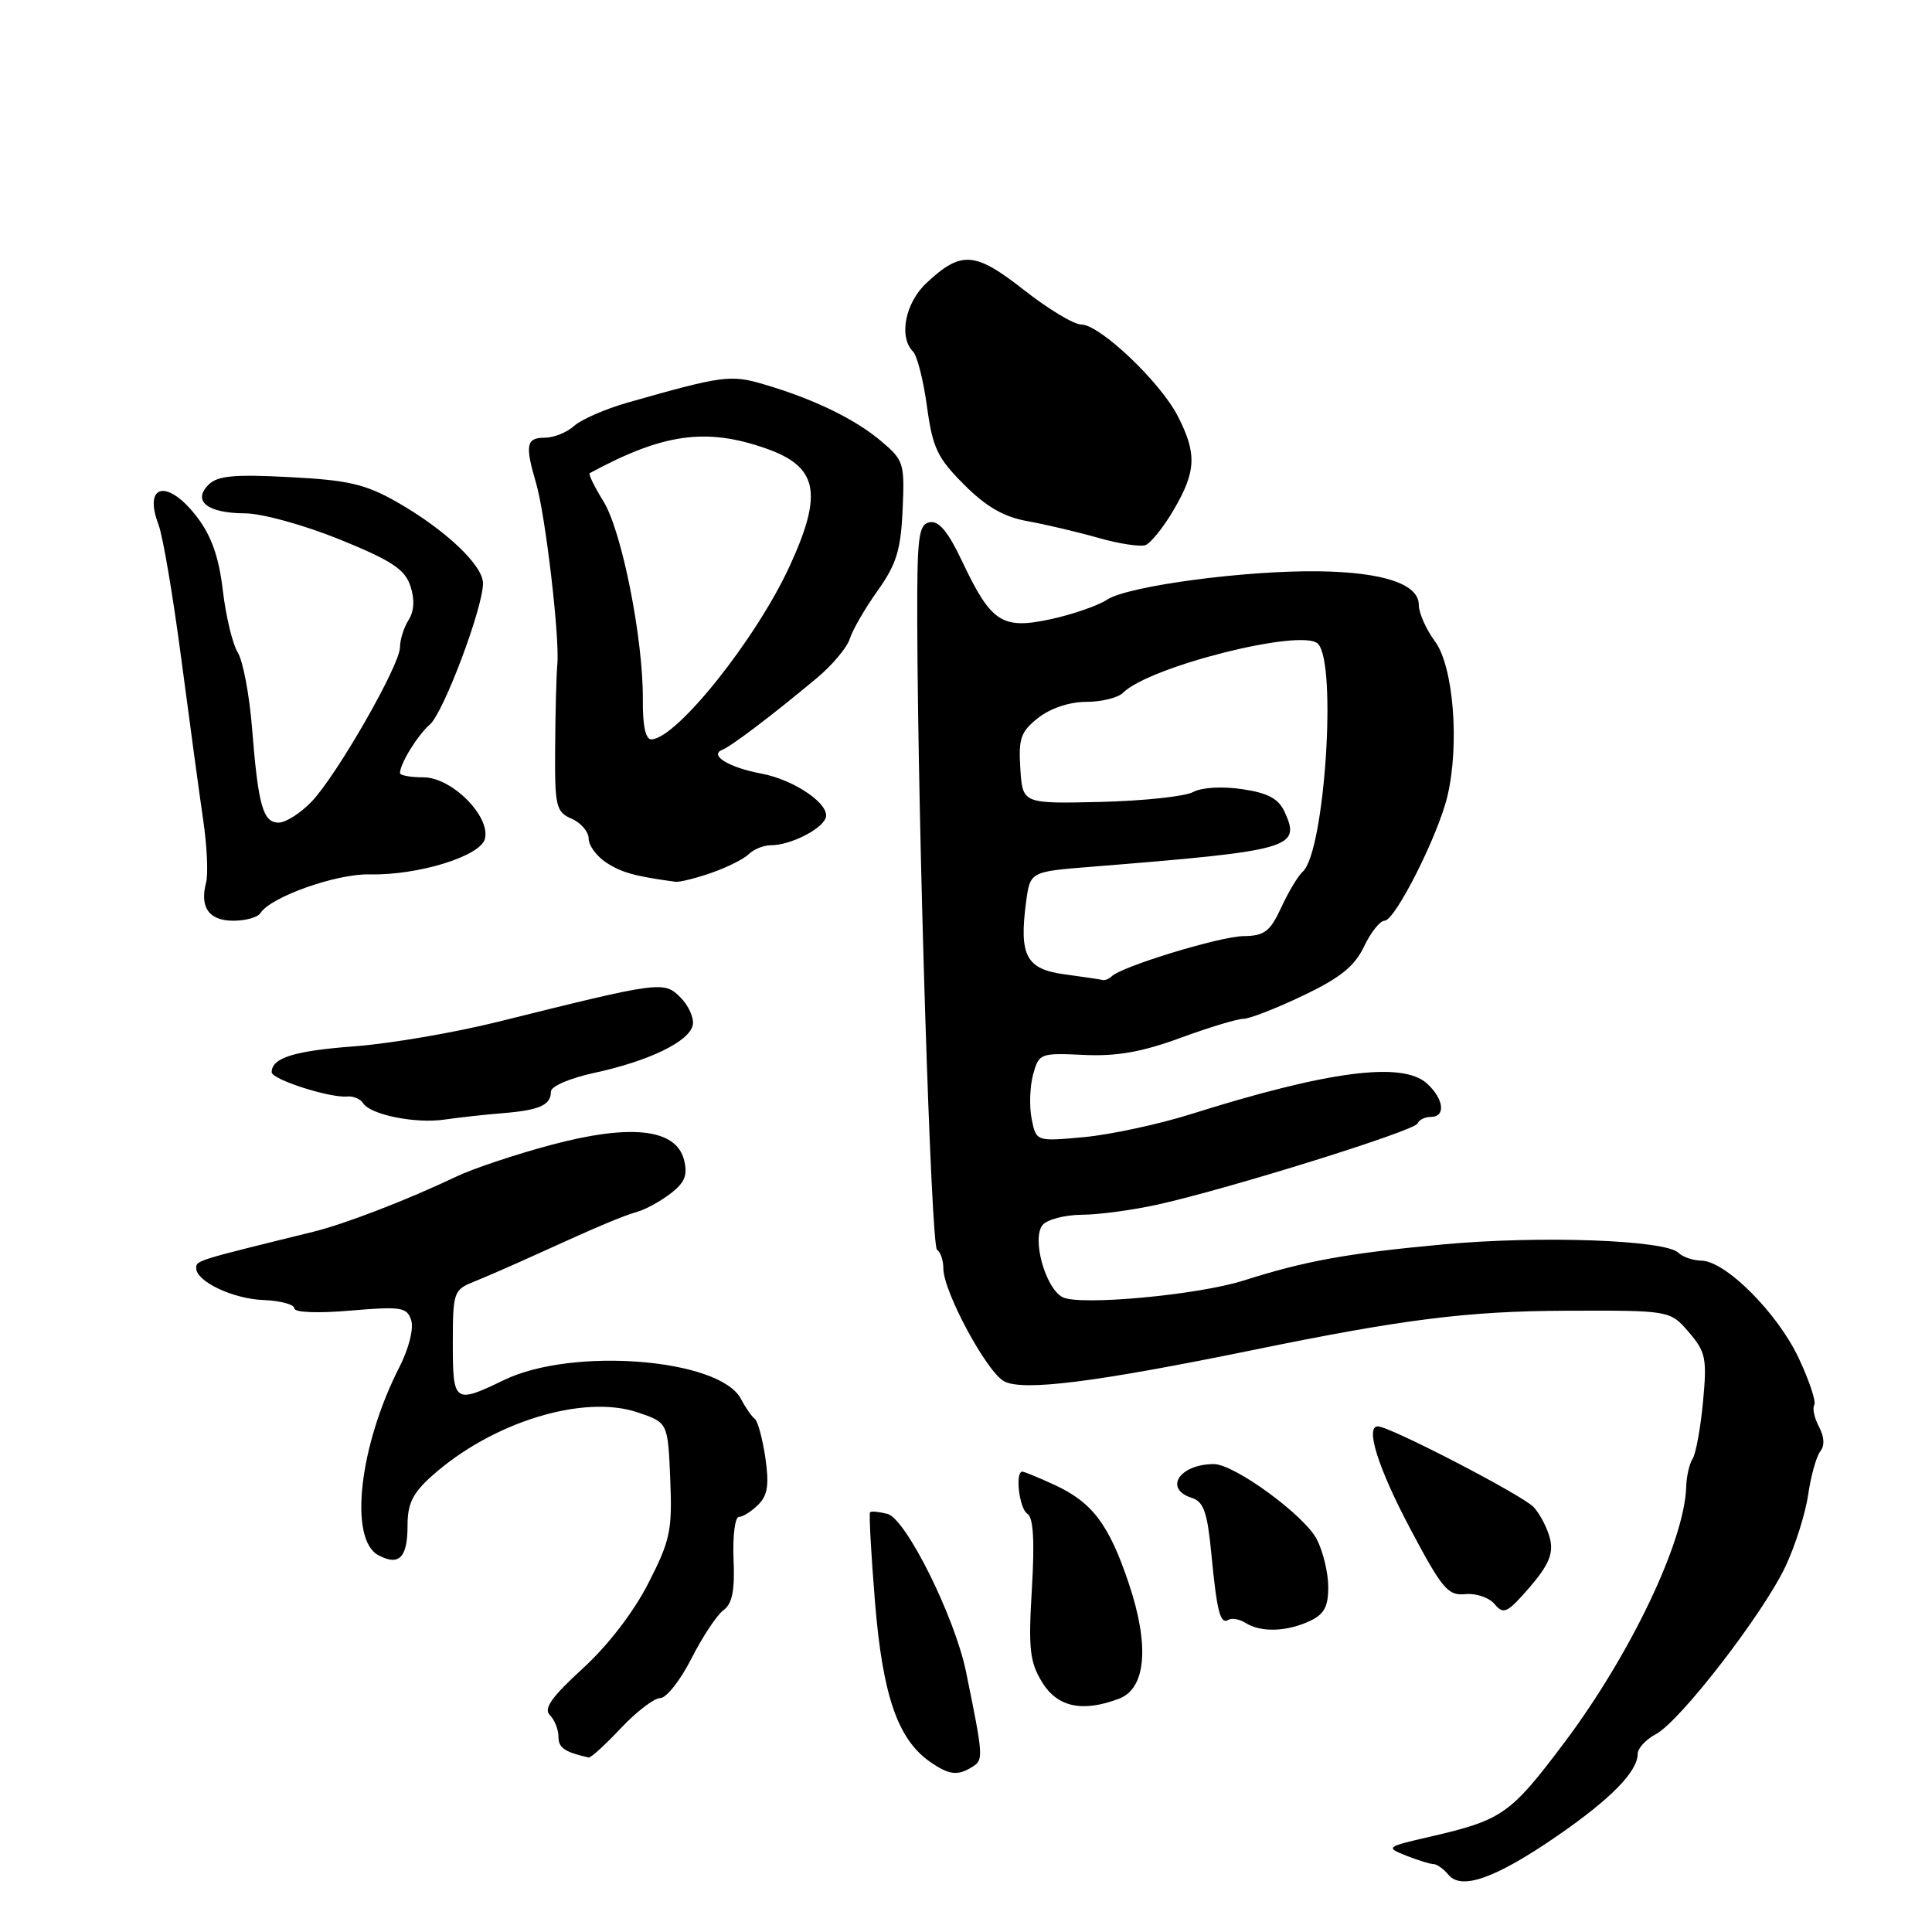 <?xml version="1.0" encoding="UTF-8" standalone="no"?>
<!DOCTYPE svg PUBLIC "-//W3C//DTD SVG 1.1//EN" "http://www.w3.org/Graphics/SVG/1.1/DTD/svg11.dtd" >
<svg xmlns="http://www.w3.org/2000/svg" xmlns:xlink="http://www.w3.org/1999/xlink" version="1.1" viewBox="0 0 256 256">
 <g >
 <path fill="currentColor"
d=" M 206.35 243.26 C 213.44 238.37 217.00 234.74 217.00 232.40 C 217.00 231.66 218.09 230.49 219.42 229.78 C 222.63 228.08 233.66 213.79 236.61 207.51 C 237.90 204.76 239.24 200.49 239.60 198.01 C 239.96 195.53 240.68 192.97 241.20 192.31 C 241.80 191.56 241.73 190.37 241.02 189.04 C 240.41 187.90 240.13 186.60 240.40 186.17 C 240.67 185.73 239.74 182.93 238.33 179.94 C 235.52 173.97 228.67 167.11 225.45 167.04 C 224.32 167.02 222.95 166.55 222.40 166.00 C 220.70 164.30 204.07 163.70 191.23 164.89 C 178.63 166.05 172.98 167.07 164.81 169.67 C 158.70 171.61 143.01 173.05 140.79 171.88 C 138.50 170.67 136.69 164.08 138.15 162.32 C 138.75 161.59 141.10 160.98 143.37 160.96 C 145.64 160.95 150.20 160.33 153.50 159.59 C 163.02 157.46 187.47 149.83 187.83 148.87 C 188.02 148.39 188.80 148.00 189.58 148.00 C 191.61 148.00 191.33 145.61 189.07 143.56 C 185.81 140.62 175.98 141.90 157.77 147.64 C 153.53 148.97 147.18 150.34 143.68 150.67 C 137.30 151.26 137.30 151.26 136.70 148.26 C 136.37 146.61 136.46 143.97 136.89 142.38 C 137.66 139.58 137.83 139.51 143.59 139.78 C 147.95 139.99 151.30 139.40 156.40 137.53 C 160.19 136.14 163.95 135.00 164.75 135.00 C 165.56 135.00 169.11 133.62 172.66 131.92 C 177.58 129.58 179.49 128.04 180.74 125.42 C 181.64 123.54 182.86 122.00 183.46 122.00 C 184.86 122.00 190.55 110.72 191.79 105.50 C 193.42 98.63 192.59 88.29 190.14 84.98 C 188.96 83.39 188.00 81.22 188.00 80.16 C 188.00 77.40 183.35 75.83 174.81 75.70 C 165.03 75.56 149.48 77.64 146.71 79.45 C 145.48 80.26 142.09 81.43 139.17 82.06 C 132.75 83.43 131.32 82.49 127.44 74.28 C 125.62 70.44 124.39 68.97 123.19 69.20 C 121.70 69.49 121.51 71.09 121.54 82.52 C 121.64 110.27 123.37 165.11 124.16 165.60 C 124.62 165.89 125.00 167.00 125.00 168.09 C 125.00 171.13 130.74 181.79 133.05 183.03 C 135.55 184.37 145.13 183.16 166.00 178.89 C 185.90 174.81 194.44 173.73 207.39 173.68 C 221.28 173.63 221.28 173.63 223.77 176.51 C 226.02 179.14 226.20 179.98 225.66 185.74 C 225.33 189.23 224.71 192.63 224.28 193.29 C 223.85 193.96 223.47 195.62 223.43 197.00 C 223.23 204.18 216.06 219.23 207.25 230.95 C 200.13 240.41 199.07 241.16 189.50 243.37 C 183.64 244.72 183.57 244.78 186.32 245.88 C 187.86 246.49 189.50 247.00 189.94 247.00 C 190.39 247.00 191.28 247.64 191.93 248.42 C 193.66 250.50 198.19 248.88 206.35 243.26 Z  M 128.90 234.08 C 130.33 233.18 130.29 232.70 128.00 221.50 C 126.50 214.22 120.04 201.24 117.60 200.60 C 116.49 200.32 115.45 200.21 115.29 200.38 C 115.13 200.54 115.42 205.89 115.94 212.26 C 116.95 224.63 118.95 230.45 123.21 233.43 C 125.75 235.21 126.91 235.35 128.90 234.08 Z  M 82.26 229.00 C 84.33 226.80 86.69 225.00 87.50 225.00 C 88.30 225.00 90.16 222.64 91.62 219.76 C 93.08 216.88 94.99 214.00 95.86 213.36 C 97.03 212.51 97.38 210.76 97.20 206.60 C 97.07 203.52 97.39 201.00 97.91 201.00 C 98.43 201.00 99.58 200.27 100.47 199.38 C 101.73 198.13 101.93 196.73 101.41 193.13 C 101.03 190.59 100.40 188.28 100.01 188.00 C 99.62 187.72 98.79 186.53 98.17 185.35 C 95.36 180.02 75.87 178.47 66.81 182.85 C 60.19 186.05 60.00 185.91 60.00 177.98 C 60.00 171.25 60.12 170.91 62.75 169.85 C 64.26 169.25 67.97 167.63 71.00 166.25 C 79.53 162.37 82.34 161.19 84.50 160.55 C 85.60 160.23 87.58 159.14 88.89 158.12 C 90.75 156.69 91.14 155.70 90.64 153.70 C 89.60 149.56 83.61 148.88 73.01 151.71 C 68.33 152.96 62.70 154.84 60.50 155.89 C 53.91 159.02 45.75 162.17 41.50 163.22 C 25.88 167.06 26.00 167.02 26.00 168.04 C 26.00 169.80 30.84 172.10 34.90 172.26 C 37.15 172.35 39.00 172.85 39.00 173.36 C 39.00 173.91 42.05 174.04 46.44 173.66 C 53.20 173.09 53.93 173.21 54.49 174.96 C 54.84 176.06 54.17 178.70 52.93 181.13 C 47.58 191.61 46.20 203.96 50.13 206.07 C 52.88 207.54 54.00 206.41 54.00 202.16 C 54.00 199.23 54.69 197.83 57.25 195.55 C 65.21 188.44 77.31 184.71 84.50 187.15 C 88.50 188.50 88.50 188.50 88.81 196.00 C 89.09 202.79 88.82 204.09 85.91 209.78 C 83.96 213.61 80.56 218.03 77.21 221.09 C 73.09 224.86 72.00 226.40 72.86 227.26 C 73.49 227.89 74.00 229.18 74.00 230.13 C 74.00 231.60 74.80 232.15 78.00 232.88 C 78.28 232.95 80.19 231.20 82.26 229.00 Z  M 148.29 225.08 C 151.86 223.72 152.34 218.04 149.57 209.81 C 146.94 201.98 144.74 199.07 139.72 196.75 C 137.63 195.79 135.72 195.00 135.47 195.00 C 134.47 195.00 135.06 199.92 136.14 200.59 C 136.92 201.07 137.11 204.16 136.73 210.52 C 136.25 218.45 136.44 220.20 138.07 222.88 C 140.10 226.21 143.42 226.93 148.29 225.08 Z  M 173.45 214.84 C 175.45 213.93 176.00 212.95 176.00 210.29 C 176.00 208.43 175.32 205.58 174.48 203.96 C 172.83 200.77 163.56 194.00 160.85 194.00 C 156.29 194.00 154.15 197.28 157.93 198.48 C 159.48 198.97 159.98 200.38 160.50 205.79 C 161.25 213.62 161.69 215.31 162.79 214.63 C 163.23 214.36 164.25 214.55 165.05 215.05 C 167.04 216.31 170.41 216.23 173.45 214.84 Z  M 205.41 204.00 C 205.10 202.62 204.12 200.70 203.24 199.72 C 201.86 198.18 184.15 189.00 182.57 189.00 C 180.86 189.00 182.62 194.55 186.83 202.50 C 191.09 210.54 191.87 211.47 194.16 211.23 C 195.57 211.09 197.32 211.68 198.05 212.56 C 199.23 213.98 199.73 213.73 202.68 210.33 C 205.17 207.44 205.84 205.88 205.41 204.00 Z  M 66.63 147.50 C 71.51 147.10 73.00 146.43 73.00 144.64 C 73.00 143.94 75.51 142.86 78.75 142.16 C 86.03 140.59 91.38 137.98 91.80 135.81 C 91.98 134.88 91.24 133.24 90.16 132.16 C 87.97 129.97 87.57 130.02 66.00 135.39 C 60.22 136.83 51.67 138.29 47.00 138.64 C 38.97 139.24 36.00 140.17 36.00 142.08 C 36.00 143.03 43.71 145.51 45.99 145.29 C 46.80 145.21 47.76 145.61 48.11 146.17 C 49.06 147.71 55.05 148.92 58.90 148.35 C 60.77 148.08 64.25 147.69 66.63 147.50 Z  M 34.50 121.00 C 35.82 118.86 44.55 115.76 48.96 115.86 C 55.37 116.01 63.65 113.46 64.25 111.16 C 65.03 108.18 59.86 103.00 56.12 103.00 C 54.40 103.00 53.00 102.75 53.00 102.43 C 53.00 101.20 55.33 97.42 56.96 96.00 C 58.78 94.42 64.00 80.54 64.00 77.29 C 64.00 74.90 58.98 70.16 52.57 66.51 C 48.42 64.15 46.15 63.62 38.38 63.22 C 31.02 62.83 28.82 63.04 27.63 64.23 C 25.46 66.40 27.49 68.00 32.45 68.02 C 34.72 68.03 40.23 69.55 44.99 71.47 C 51.88 74.27 53.64 75.43 54.37 77.62 C 54.97 79.41 54.89 80.95 54.14 82.15 C 53.51 83.15 53.00 84.78 53.00 85.76 C 53.00 88.13 44.64 102.72 41.28 106.23 C 39.82 107.75 37.86 109.00 36.93 109.00 C 34.84 109.00 34.21 106.75 33.40 96.50 C 33.05 92.10 32.20 87.59 31.51 86.47 C 30.82 85.36 29.93 81.67 29.53 78.27 C 29.02 73.89 28.04 71.06 26.16 68.58 C 22.26 63.43 18.93 64.06 21.01 69.54 C 21.58 71.03 22.94 79.05 24.03 87.37 C 25.13 95.69 26.43 105.29 26.93 108.70 C 27.43 112.10 27.60 115.81 27.31 116.93 C 26.44 120.24 27.69 122.00 30.91 122.00 C 32.54 122.00 34.16 121.55 34.50 121.00 Z  M 94.28 115.65 C 96.36 114.93 98.59 113.81 99.23 113.17 C 99.87 112.53 101.19 112.00 102.15 112.00 C 104.68 112.00 108.80 109.95 109.40 108.40 C 110.08 106.64 105.32 103.34 100.90 102.51 C 96.62 101.71 93.93 100.08 95.69 99.36 C 96.97 98.84 102.18 94.89 108.22 89.86 C 110.26 88.16 112.24 85.81 112.60 84.64 C 112.97 83.46 114.63 80.60 116.29 78.27 C 118.77 74.79 119.36 72.90 119.60 67.57 C 119.88 61.37 119.76 60.98 116.73 58.43 C 113.25 55.50 107.80 52.86 101.23 50.93 C 96.81 49.62 95.73 49.77 83.15 53.35 C 80.21 54.19 77.02 55.58 76.07 56.44 C 75.12 57.30 73.37 58.00 72.17 58.00 C 69.73 58.00 69.55 58.98 71.03 64.01 C 72.27 68.20 74.18 84.48 73.85 88.00 C 73.72 89.38 73.59 94.33 73.56 99.00 C 73.50 106.88 73.66 107.57 75.75 108.49 C 76.99 109.03 78.00 110.22 78.00 111.12 C 78.00 112.03 79.05 113.46 80.34 114.30 C 82.36 115.62 84.11 116.11 89.50 116.84 C 90.05 116.91 92.20 116.38 94.28 115.65 Z  M 155.53 67.54 C 158.50 62.47 158.61 60.11 156.08 55.17 C 153.77 50.63 145.73 43.00 143.27 43.00 C 142.30 43.00 138.87 40.94 135.66 38.41 C 129.17 33.32 127.37 33.19 122.75 37.51 C 119.94 40.14 119.06 44.66 120.98 46.58 C 121.53 47.13 122.36 50.40 122.83 53.87 C 123.58 59.36 124.21 60.68 127.76 64.23 C 130.70 67.17 133.02 68.50 136.16 69.06 C 138.55 69.49 142.75 70.48 145.50 71.26 C 148.25 72.05 151.07 72.48 151.78 72.23 C 152.48 71.97 154.17 69.87 155.53 67.54 Z  M 141.04 129.10 C 135.97 128.42 135.02 126.62 135.96 119.53 C 136.50 115.50 136.50 115.50 144.50 114.86 C 171.17 112.72 172.40 112.37 170.23 107.60 C 169.42 105.83 168.04 105.08 164.62 104.57 C 161.95 104.17 159.26 104.33 158.09 104.95 C 157.00 105.54 151.47 106.12 145.80 106.26 C 135.50 106.50 135.50 106.50 135.20 101.86 C 134.94 97.84 135.25 96.95 137.58 95.11 C 139.21 93.84 141.72 93.00 143.93 93.00 C 145.95 93.00 148.14 92.46 148.80 91.80 C 152.29 88.31 172.55 83.21 174.63 85.30 C 177.19 87.86 175.52 112.90 172.62 115.50 C 172.00 116.05 170.72 118.19 169.77 120.25 C 168.29 123.44 167.55 124.01 164.77 124.04 C 161.65 124.08 148.60 128.06 147.29 129.38 C 146.95 129.72 146.40 129.93 146.08 129.85 C 145.76 129.77 143.49 129.43 141.04 129.10 Z  M 85.18 92.75 C 85.25 84.73 82.41 70.40 79.96 66.43 C 78.76 64.49 77.94 62.81 78.14 62.70 C 87.82 57.45 93.51 56.64 101.43 59.40 C 108.38 61.82 109.10 65.30 104.64 75.00 C 100.20 84.66 89.65 97.88 86.32 97.97 C 85.54 97.99 85.15 96.17 85.18 92.75 Z "/>
</g>
</svg>